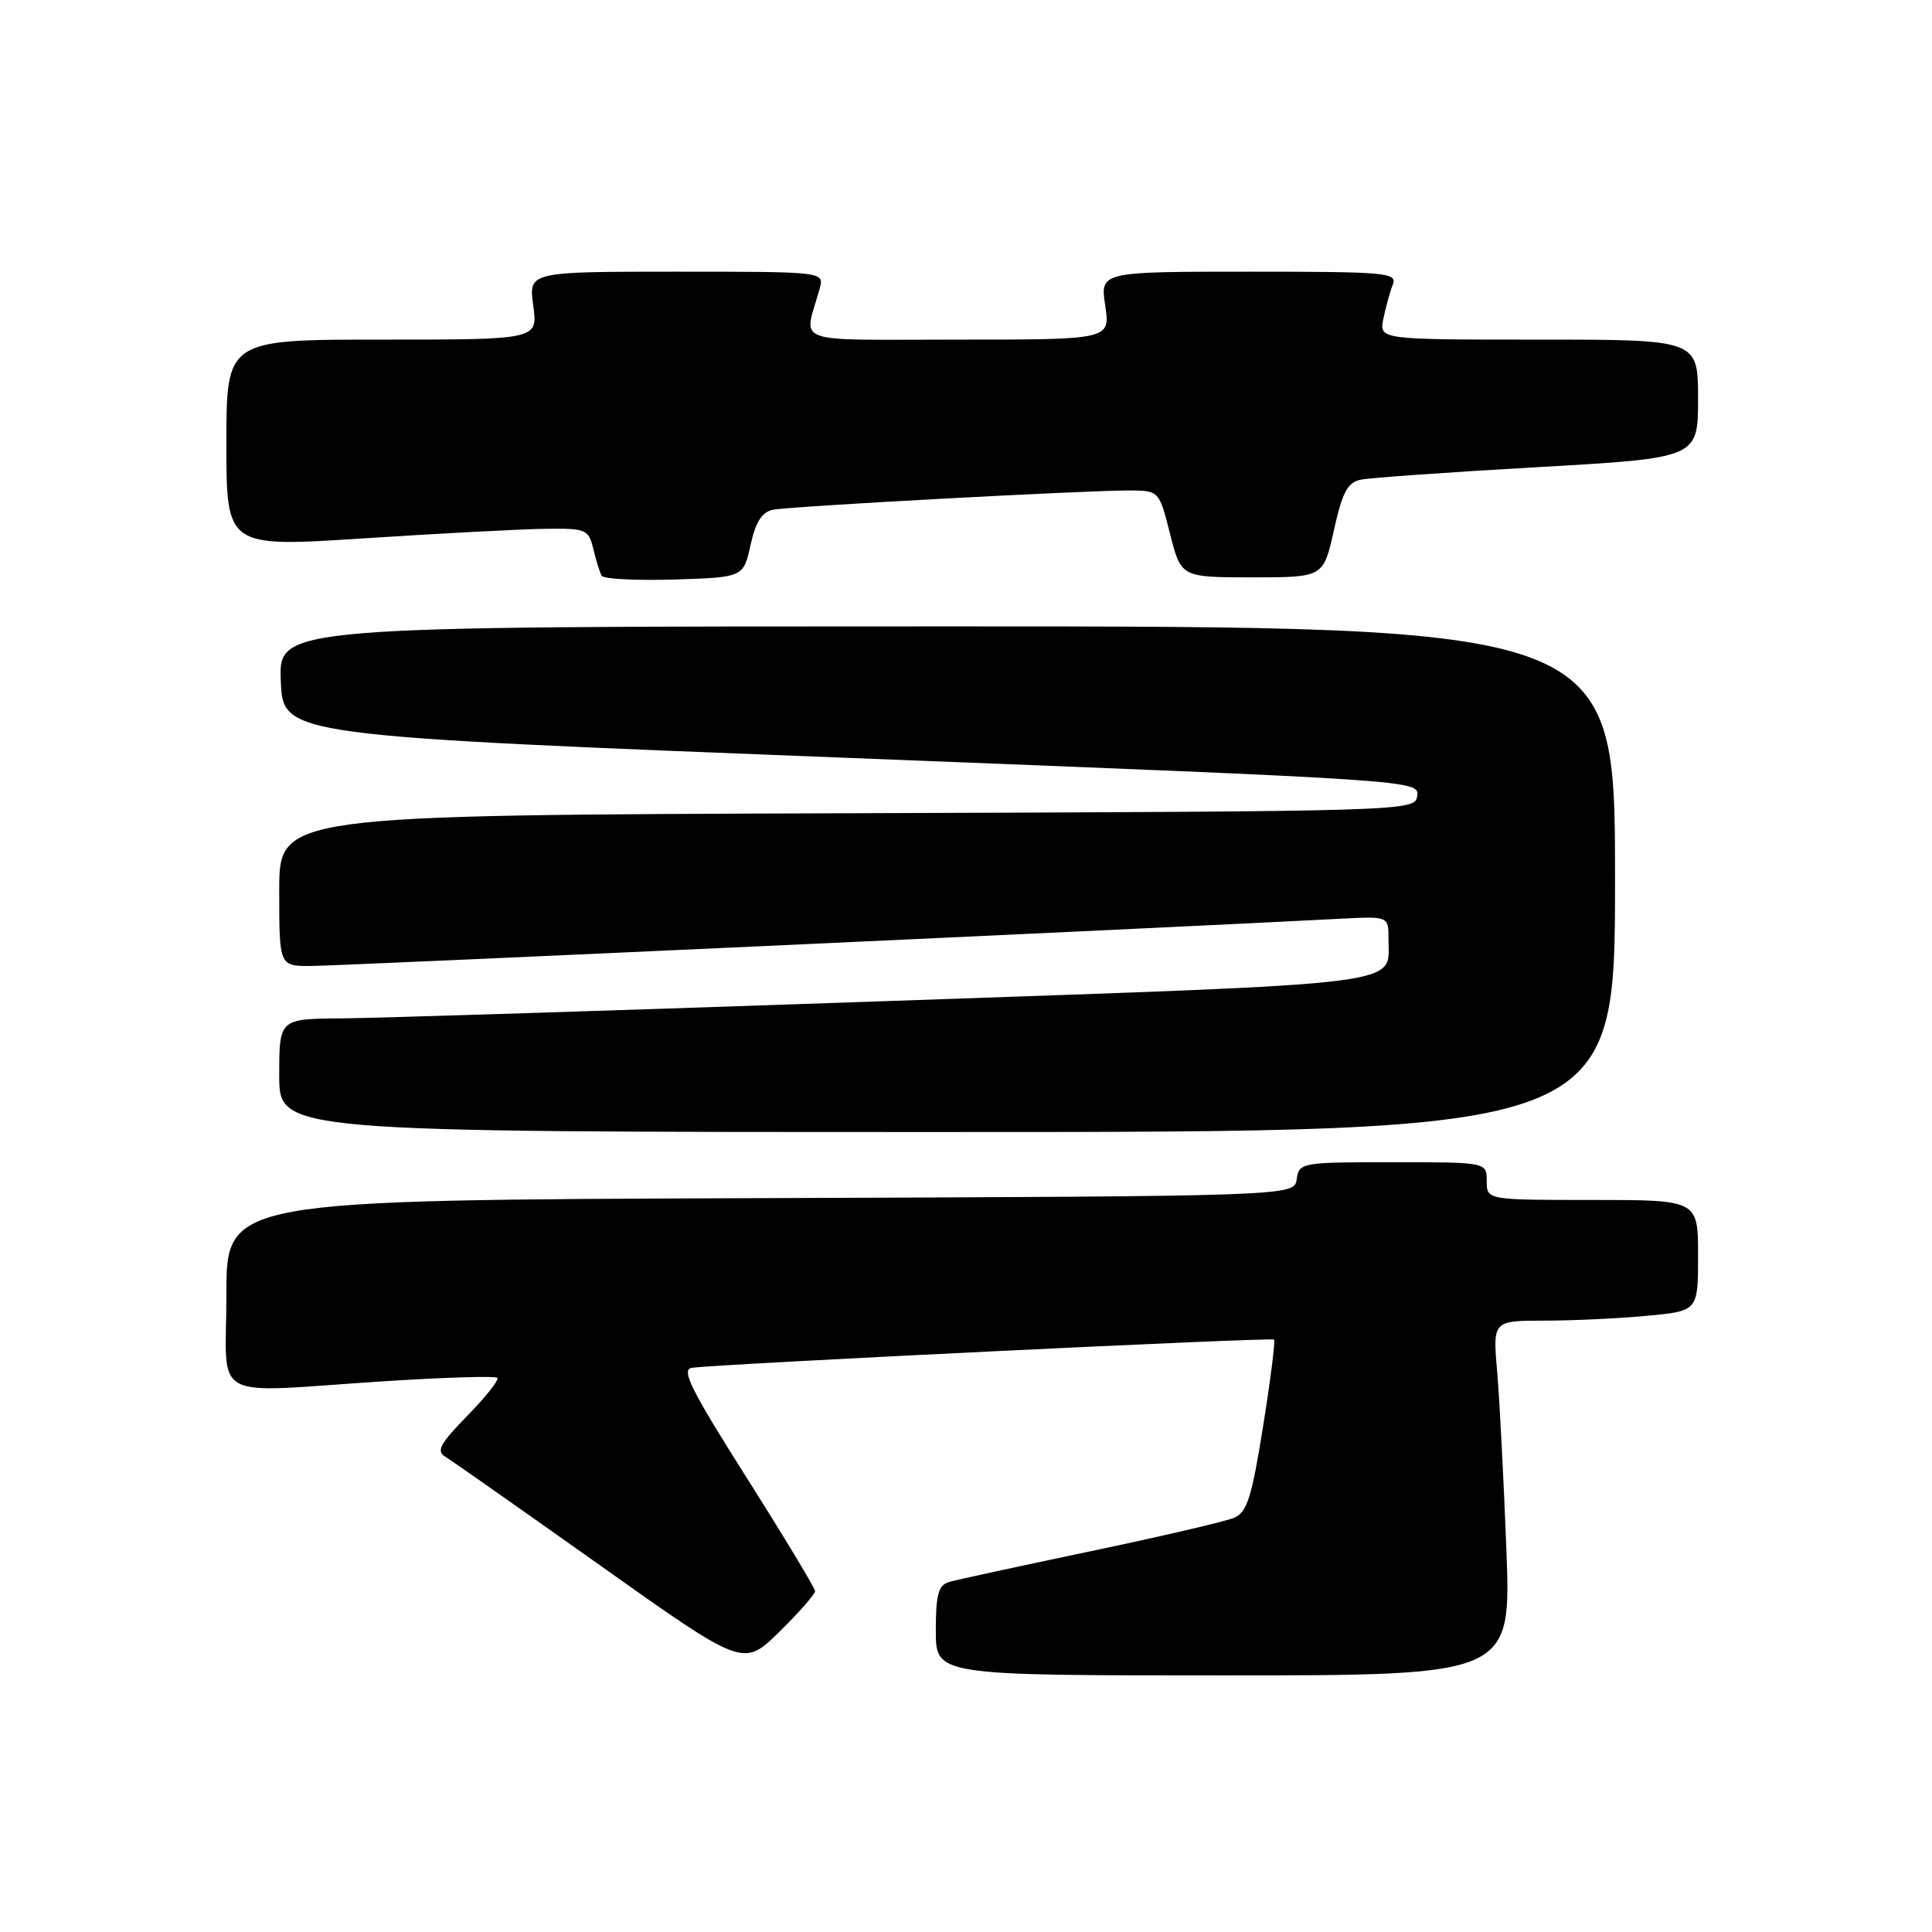 <?xml version="1.0" encoding="UTF-8" standalone="no"?>
<!DOCTYPE svg PUBLIC "-//W3C//DTD SVG 1.1//EN" "http://www.w3.org/Graphics/SVG/1.1/DTD/svg11.dtd" >
<svg xmlns="http://www.w3.org/2000/svg" xmlns:xlink="http://www.w3.org/1999/xlink" version="1.1" viewBox="0 0 256 256">
 <g >
 <path fill="currentColor"
d=" M 199.60 205.25 C 199.25 196.04 198.70 185.46 198.38 181.75 C 197.80 175.00 197.80 175.00 204.65 174.99 C 208.42 174.99 214.54 174.70 218.25 174.35 C 225.00 173.71 225.00 173.71 225.00 166.36 C 225.00 159.00 225.00 159.00 211.00 159.00 C 197.00 159.00 197.00 159.00 197.00 156.50 C 197.00 154.00 197.00 154.00 184.57 154.00 C 172.44 154.00 172.13 154.05 171.82 156.25 C 171.50 158.50 171.50 158.50 100.75 158.76 C 30.00 159.01 30.00 159.01 30.00 171.51 C 30.00 186.02 27.33 184.55 50.96 183.02 C 58.92 182.51 65.64 182.30 65.90 182.57 C 66.16 182.83 64.38 185.08 61.94 187.58 C 58.31 191.29 57.77 192.28 59.00 193.02 C 59.83 193.52 69.05 200.00 79.50 207.41 C 98.50 220.90 98.50 220.90 103.25 216.24 C 105.86 213.67 108.00 211.25 108.00 210.84 C 108.00 210.44 103.92 203.68 98.94 195.81 C 91.52 184.09 90.20 181.45 91.69 181.24 C 95.16 180.74 168.50 177.18 168.82 177.50 C 169.00 177.67 168.35 182.86 167.36 189.03 C 165.87 198.39 165.24 200.38 163.54 201.11 C 162.42 201.59 153.85 203.59 144.50 205.55 C 135.15 207.51 126.71 209.34 125.75 209.62 C 124.34 210.04 124.00 211.28 124.00 216.07 C 124.00 222.00 124.00 222.00 162.12 222.00 C 200.24 222.00 200.24 222.00 199.60 205.25 Z  M 214.00 116.50 C 214.00 83.00 214.00 83.00 125.46 83.00 C 36.91 83.00 36.91 83.00 37.21 90.25 C 37.50 97.50 37.50 97.50 112.79 100.44 C 187.44 103.36 188.09 103.40 187.79 105.44 C 187.50 107.50 187.37 107.50 112.25 107.76 C 37.00 108.01 37.00 108.01 37.00 118.01 C 37.00 128.00 37.00 128.00 41.15 128.00 C 44.50 128.00 153.31 123.01 177.75 121.73 C 184.00 121.41 184.00 121.41 183.98 124.45 C 183.95 130.68 187.84 130.20 117.82 132.64 C 82.44 133.87 49.79 134.91 45.25 134.94 C 37.00 135.00 37.00 135.00 37.00 142.50 C 37.00 150.00 37.00 150.00 125.50 150.00 C 214.00 150.00 214.00 150.00 214.00 116.50 Z  M 99.45 72.22 C 100.14 69.12 100.96 67.83 102.45 67.54 C 104.83 67.08 143.55 64.99 149.54 64.99 C 153.59 65.00 153.59 65.00 155.04 70.75 C 156.50 76.50 156.50 76.50 165.93 76.50 C 175.36 76.50 175.36 76.50 176.75 70.25 C 177.87 65.21 178.56 63.92 180.32 63.56 C 181.52 63.31 192.06 62.56 203.75 61.90 C 225.00 60.69 225.00 60.69 225.00 52.84 C 225.00 45.00 225.00 45.00 203.88 45.00 C 182.75 45.00 182.75 45.00 183.30 42.25 C 183.61 40.74 184.16 38.71 184.54 37.75 C 185.17 36.12 183.87 36.00 165.49 36.00 C 145.77 36.00 145.77 36.00 146.45 40.50 C 147.12 45.00 147.12 45.00 126.95 45.00 C 104.41 45.00 106.52 45.78 108.61 38.25 C 109.23 36.00 109.23 36.00 89.64 36.00 C 70.04 36.00 70.04 36.00 70.66 40.50 C 71.27 45.00 71.27 45.00 50.64 45.00 C 30.00 45.00 30.00 45.00 30.00 58.76 C 30.00 72.52 30.00 72.52 48.25 71.33 C 58.29 70.68 69.08 70.11 72.23 70.07 C 77.68 70.00 77.99 70.13 78.62 72.75 C 78.98 74.26 79.48 75.85 79.72 76.29 C 79.96 76.72 84.29 76.94 89.33 76.79 C 98.50 76.50 98.50 76.50 99.45 72.22 Z "/>
</g>
</svg>
